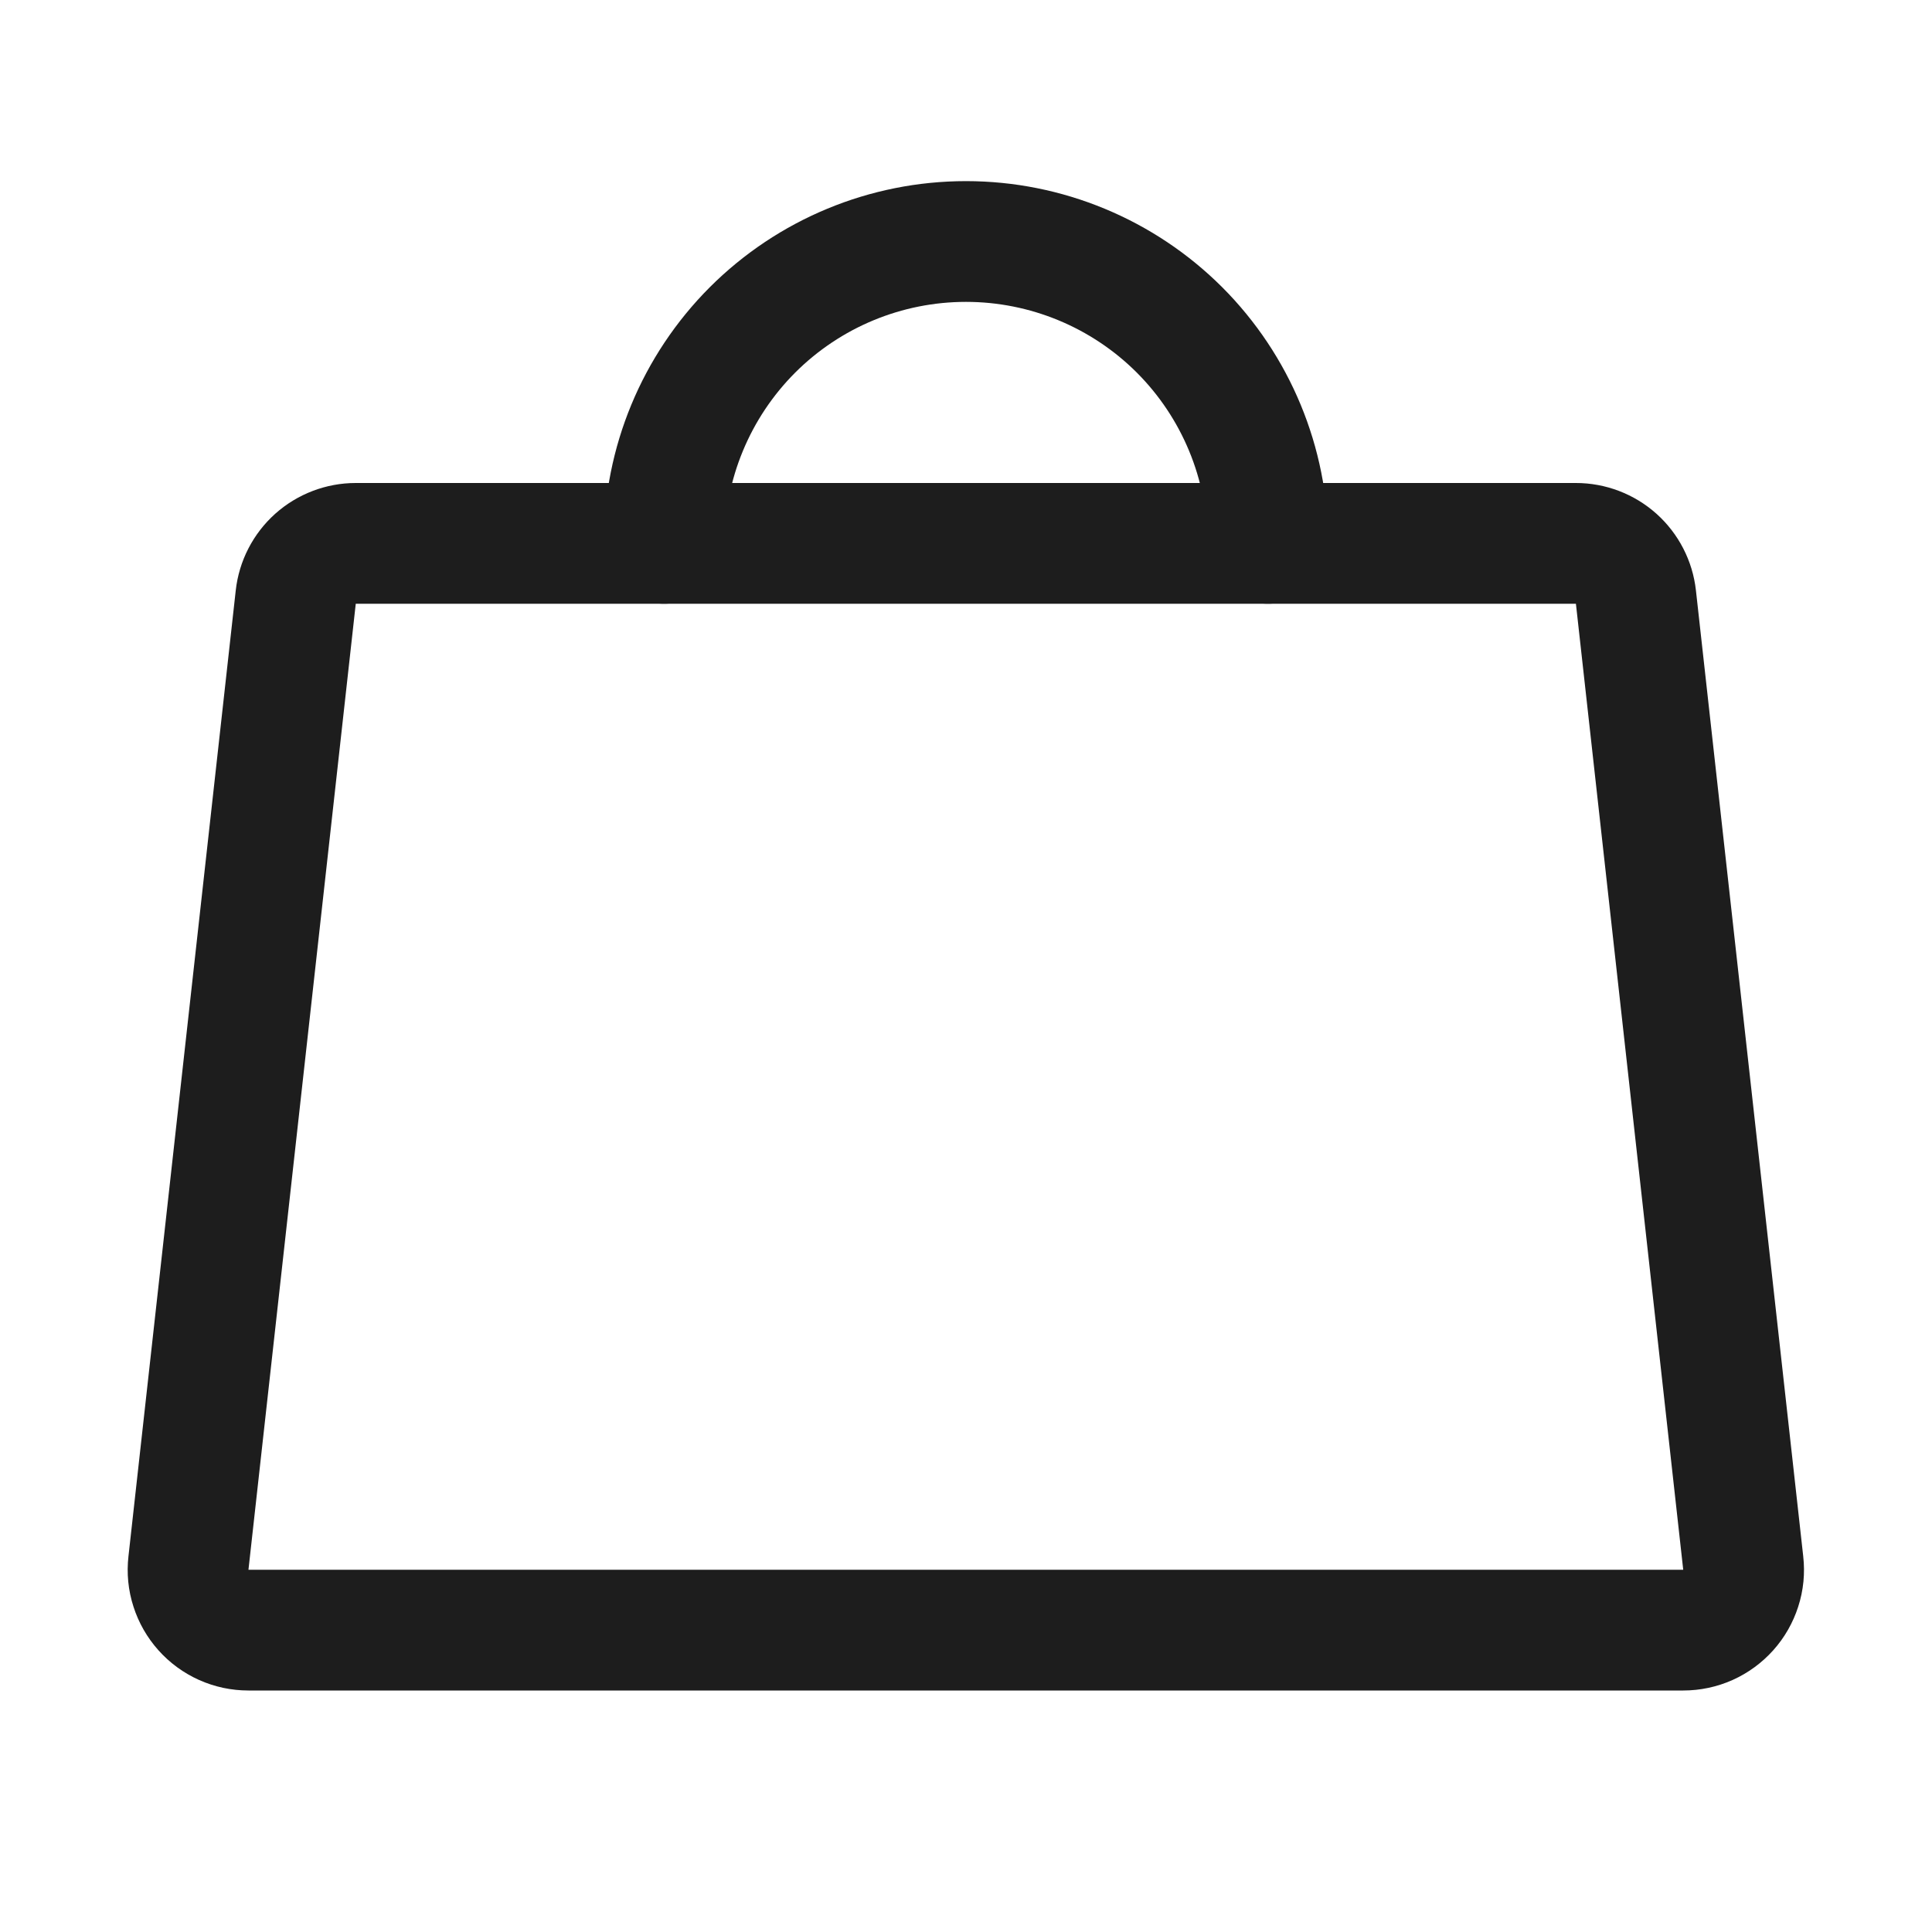 <svg width="24" height="24" viewBox="0 0 24 24" fill="none" xmlns="http://www.w3.org/2000/svg">
    <path d="M19.577 6.75H4.419C4.235 6.75 4.057 6.818 3.919 6.941C3.782 7.064 3.694 7.234 3.674 7.417L2.341 19.417C2.329 19.522 2.339 19.628 2.372 19.729C2.404 19.829 2.457 19.922 2.527 20C2.597 20.079 2.684 20.142 2.78 20.185C2.876 20.228 2.98 20.25 3.086 20.25H20.91C21.015 20.25 21.12 20.228 21.216 20.185C21.312 20.142 21.398 20.079 21.469 20C21.539 19.922 21.592 19.829 21.624 19.729C21.657 19.628 21.667 19.522 21.655 19.417L20.322 7.417C20.302 7.234 20.214 7.064 20.077 6.941C19.939 6.818 19.761 6.75 19.577 6.75Z" stroke="#1D1D1D" stroke-width="1.5" stroke-linecap="round" stroke-linejoin="round"></path>
    <path d="M8.25 6.75C8.25 5.755 8.645 4.802 9.348 4.098C10.052 3.395 11.005 3 12 3C12.994 3 13.948 3.395 14.652 4.098C15.355 4.802 15.75 5.755 15.75 6.75" stroke="#1D1D1D" stroke-width="1.5" stroke-linecap="round" stroke-linejoin="round"></path>
</svg>